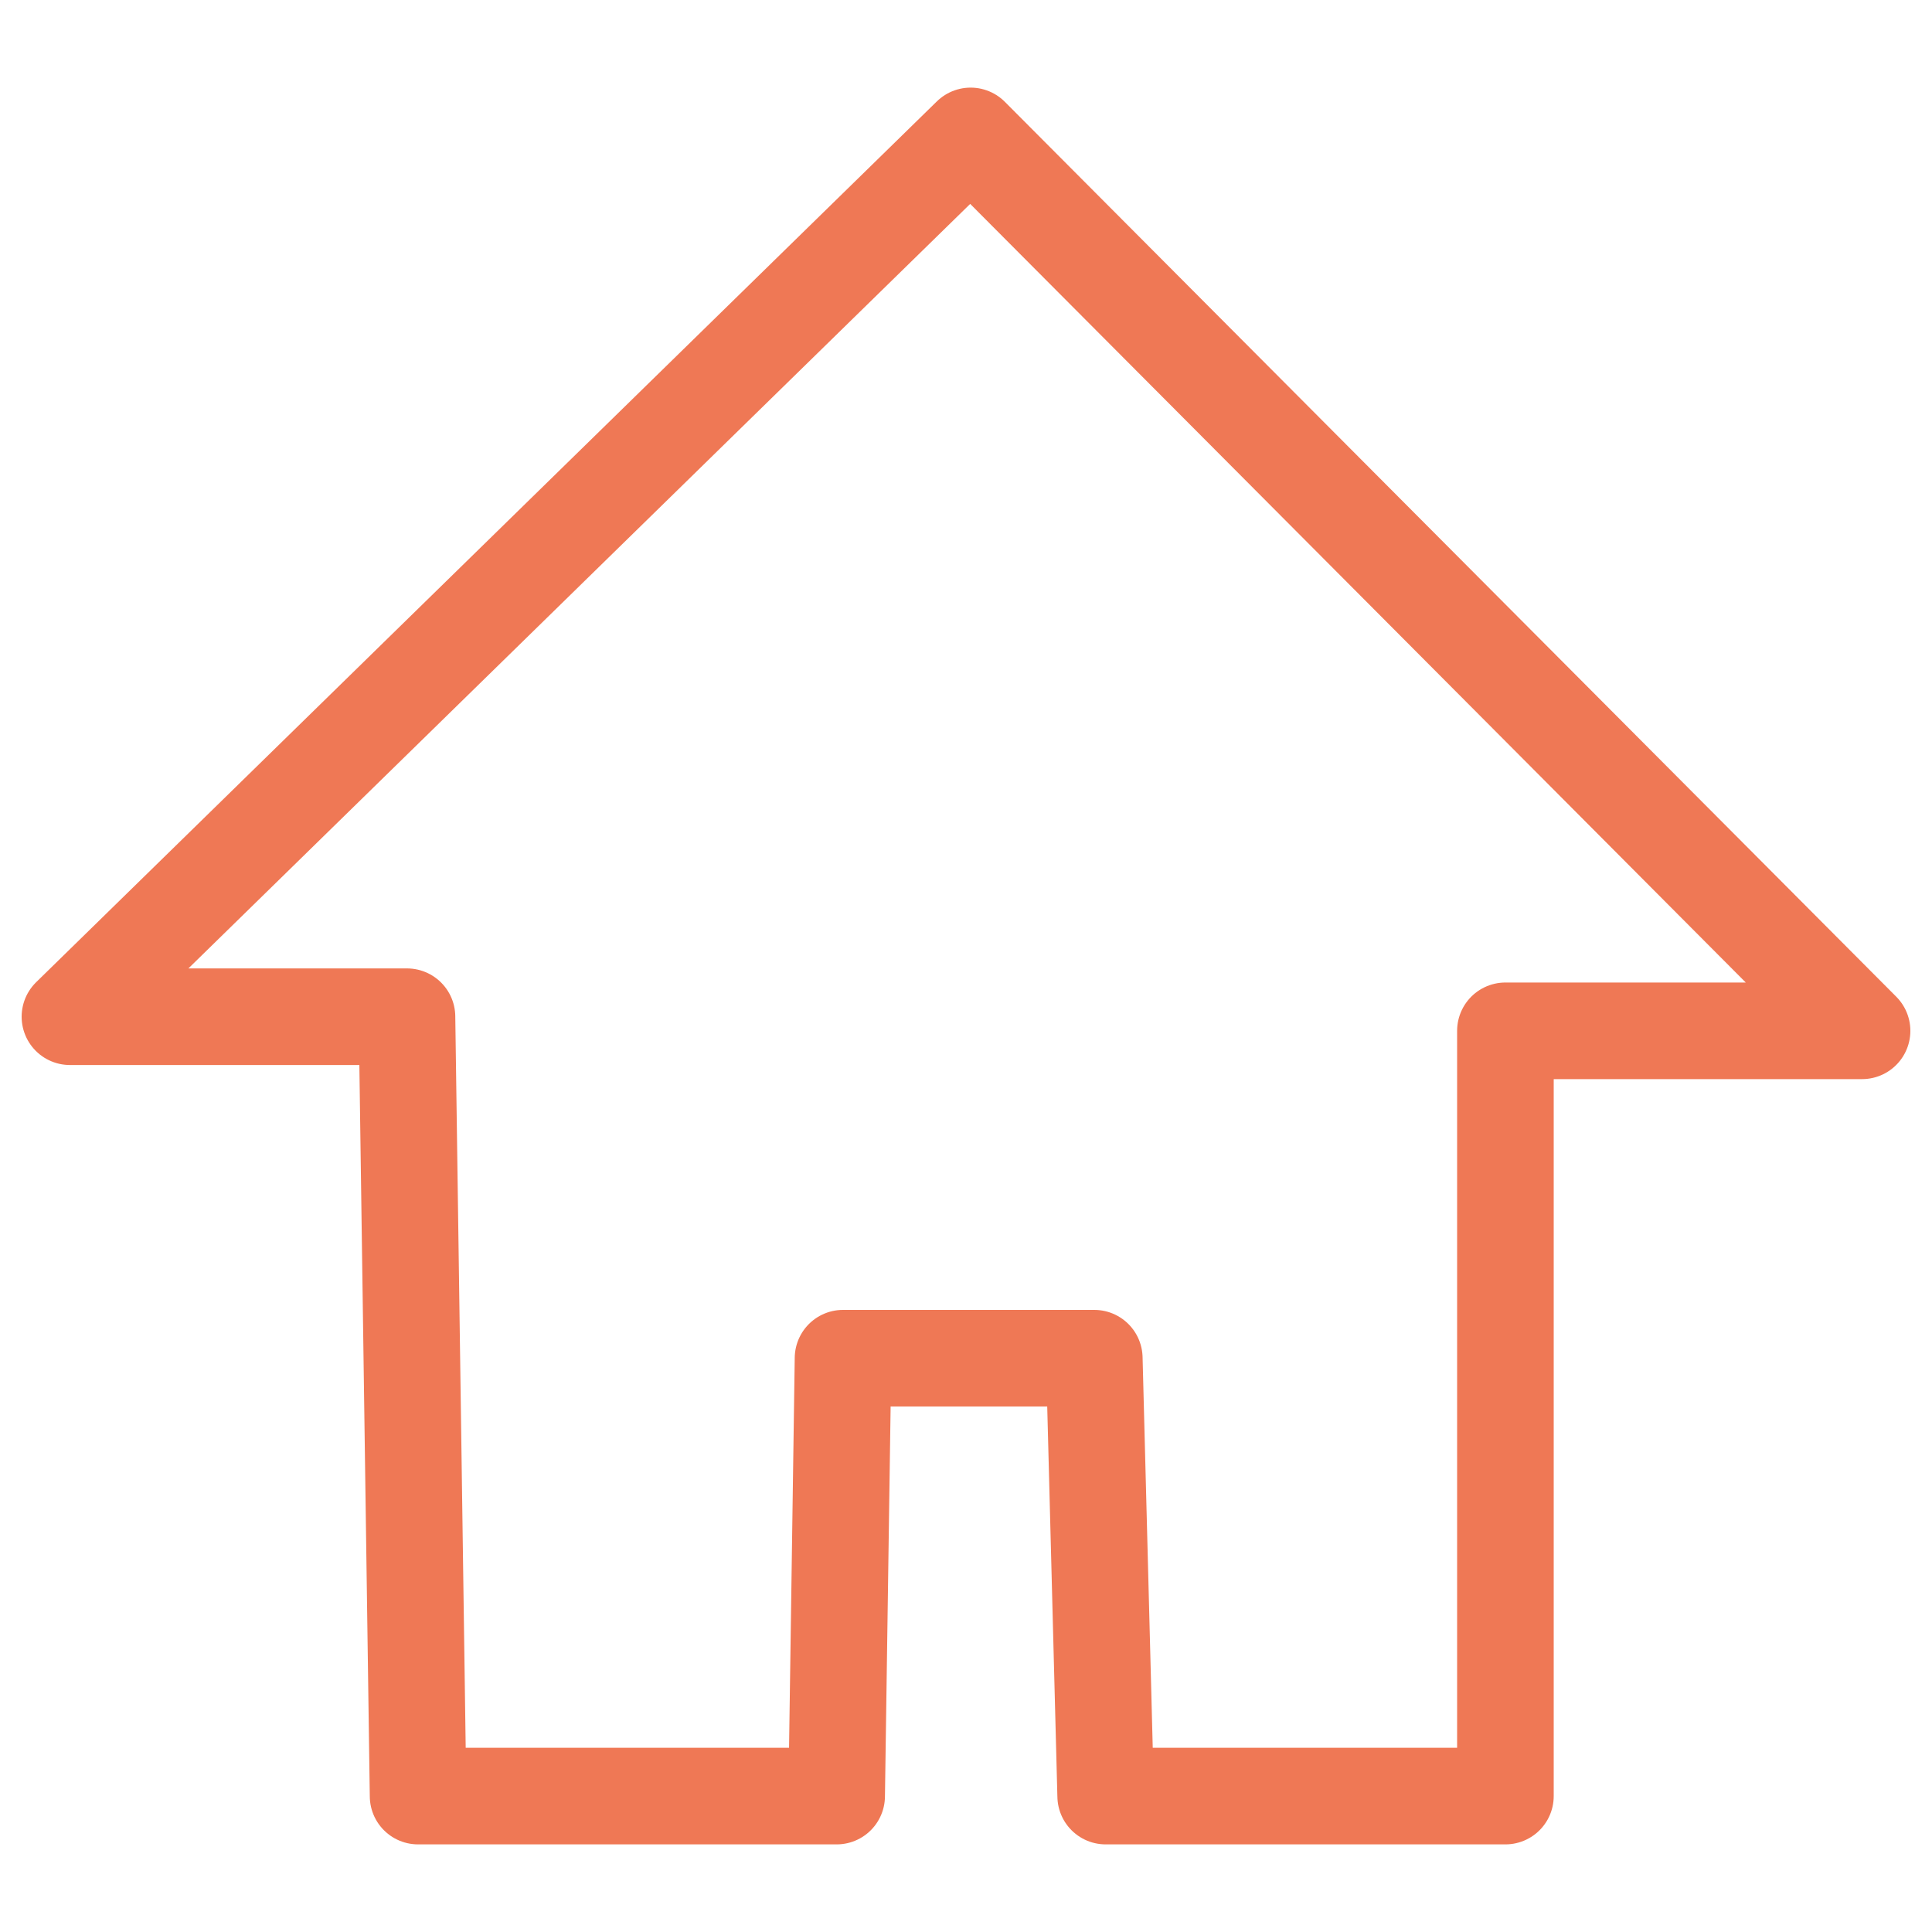 <svg id="Layer_1" data-name="Layer 1" xmlns="http://www.w3.org/2000/svg" viewBox="0 0 200 200">
  <defs>
    <style>
      .cls-1 {
        fill: none;
        stroke: #ef7855;
        stroke-linecap: round;
        stroke-linejoin: round;
        stroke-width: 10px;
      }
    </style>
  </defs>
  <polygon class="cls-1" points="87.27 140.6 113.28 140.6 114.46 185.93 155.84 185.93 155.84 106.71 192.76 106.71 100.48 14.07 7.24 105.25 42.13 105.25 43.28 185.93 86.61 185.93 87.27 140.6"/>
</svg>
